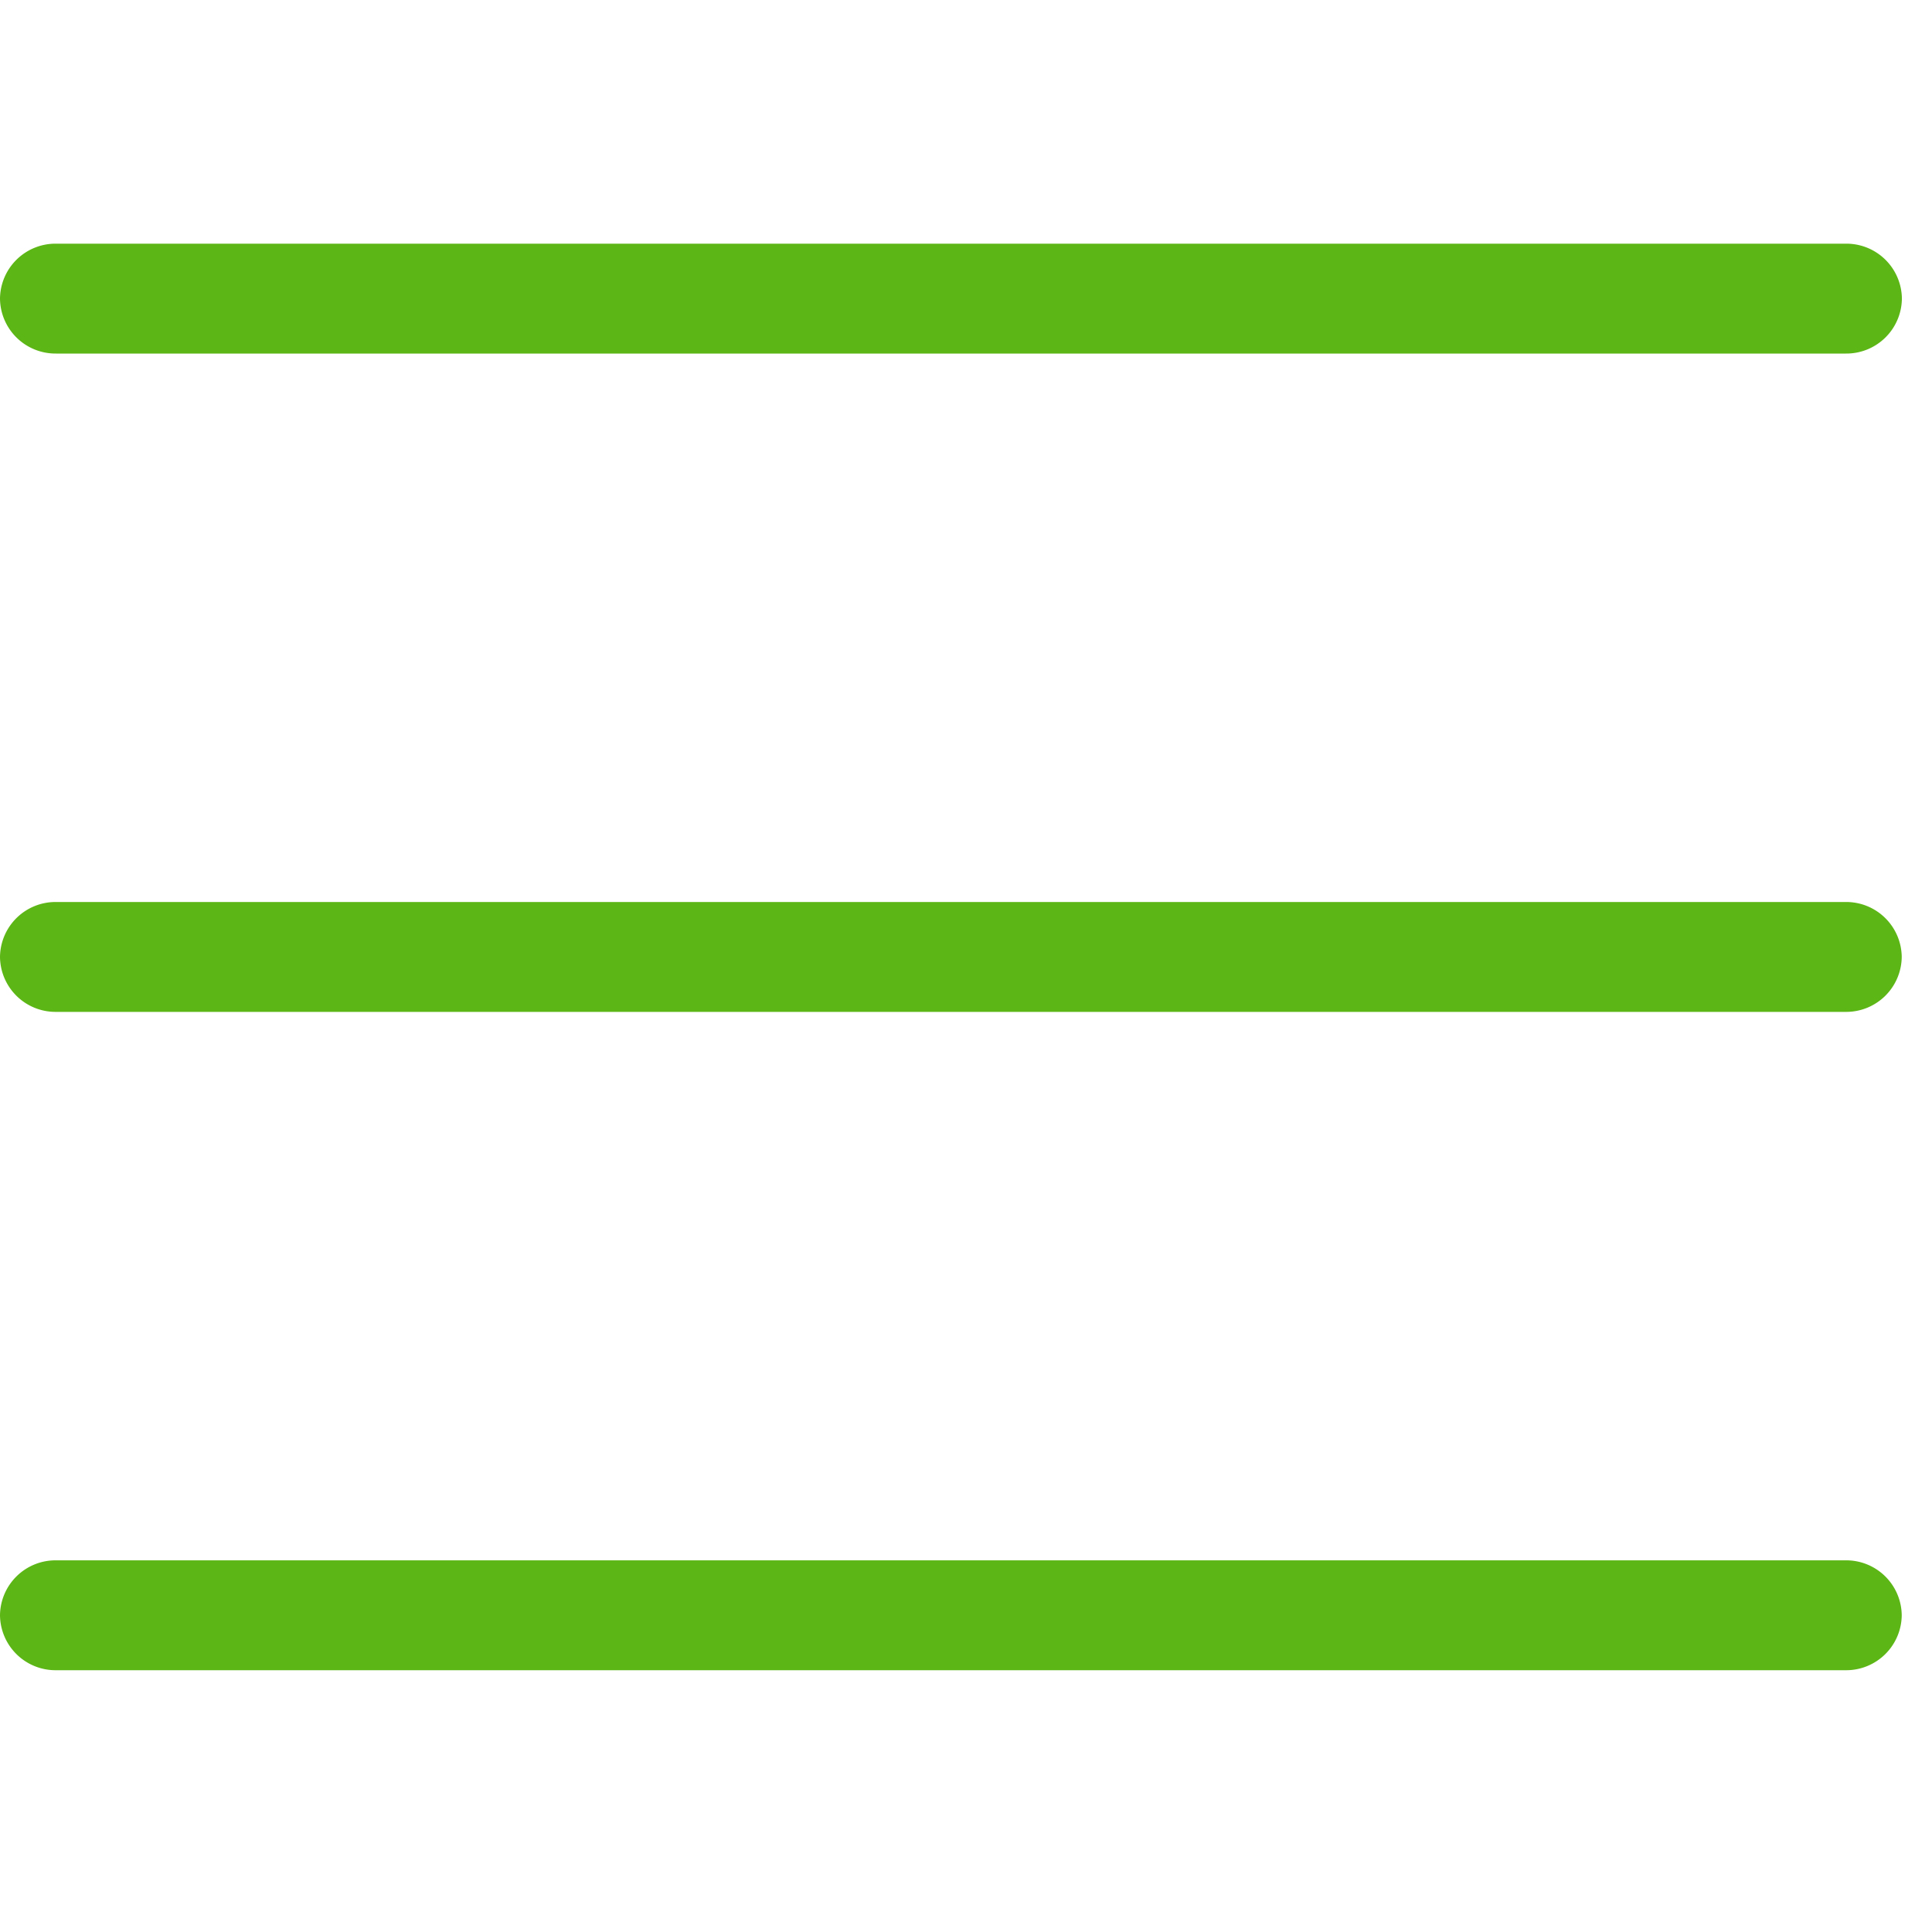 <svg width="24" height="24" viewBox="0 0 24 24" xmlns="http://www.w3.org/2000/svg"><path d="M.696 4.392A.69.69 0 010 3.709a.69.69 0 01.696-.682H22.93a.69.69 0 01.696.682.69.69 0 01-.696.683H.696zm22.232 6.813a.69.69 0 01.696.682.69.69 0 01-.696.683H.696A.69.69 0 010 11.887a.69.69 0 01.696-.682h22.232zm0 8.178a.69.69 0 01.696.683.69.69 0 01-.696.682H.696A.69.69 0 010 20.066a.69.69 0 01.696-.683h22.232z" fill="#5CB615" fill-rule="nonzero"/></svg>